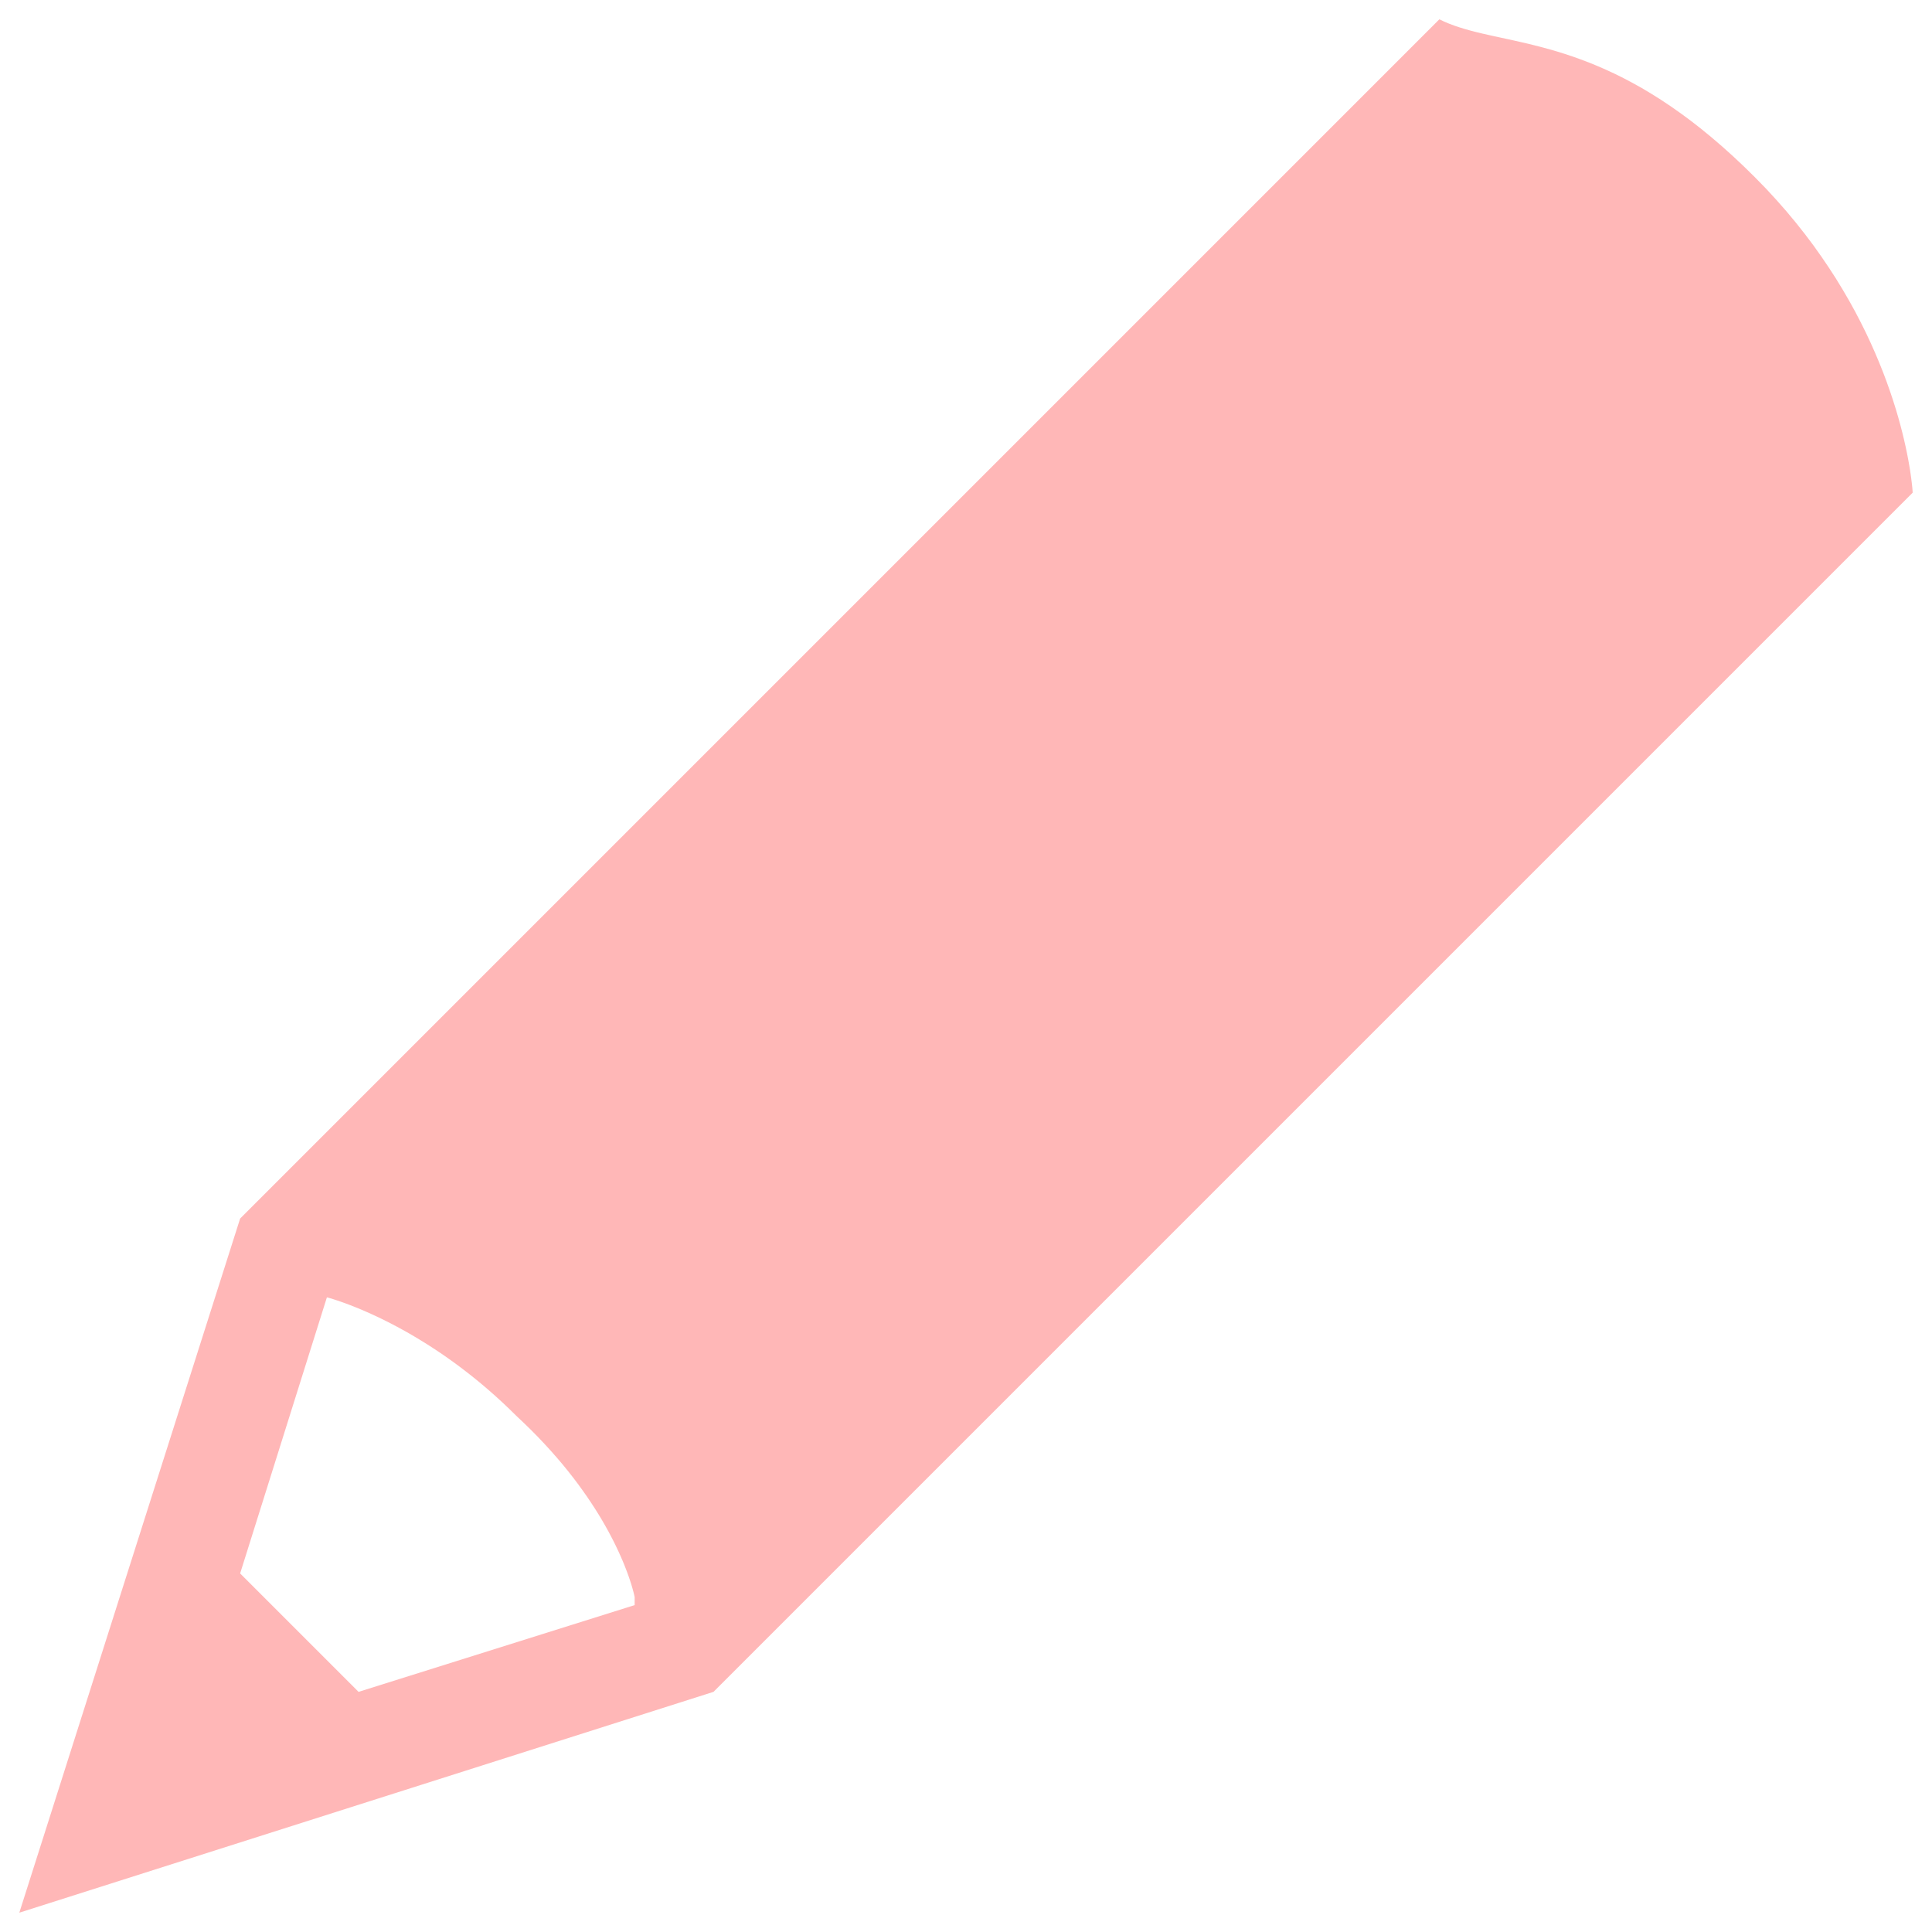 <svg xmlns="http://www.w3.org/2000/svg" xmlns:xlink="http://www.w3.org/1999/xlink" width="640" height="640" preserveAspectRatio="xMidYMid meet" version="1.1" viewBox="0 0 640 640"><defs><path id="d2x7Ftpa6" d="M480.03 7.84L481.73 8.48L483.47 9.06L485.26 9.61L487.1 10.13L488.99 10.62L490.93 11.09L492.93 11.54L494.97 12L497.07 12.45L499.22 12.92L501.42 13.4L503.67 13.91L505.98 14.44L508.33 15.02L510.74 15.64L513.21 16.31L515.72 17.04L518.29 17.84L520.92 18.71L523.6 19.67L526.33 20.7L529.12 21.84L531.96 23.08L534.86 24.42L537.81 25.88L540.81 27.47L543.88 29.18L547 31.04L550.17 33.03L553.4 35.18L556.69 37.49L560.04 39.96L563.44 42.61L566.9 45.44L570.41 48.45L573.99 51.66L577.62 55.07L581.31 58.69L584.95 62.42L588.41 66.17L591.71 69.92L594.84 73.68L597.82 77.44L600.64 81.18L603.3 84.92L605.82 88.63L608.2 92.31L610.43 95.97L612.54 99.59L614.51 103.16L616.35 106.69L618.08 110.17L619.68 113.58L621.17 116.93L622.55 120.21L623.83 123.41L625 126.53L626.08 129.57L627.06 132.51L627.96 135.35L628.77 138.09L629.5 140.72L630.15 143.23L630.73 145.62L631.24 147.88L631.69 150.01L632.08 152L632.41 153.85L632.7 155.55L632.93 157.1L633.12 158.48L633.27 159.7L633.39 160.75L633.48 161.61L633.54 162.3L633.57 162.8L633.59 163.1L633.6 163.2L236.35 560.45L6.4 633.6L79.55 403.65L476.8 6.4L478.39 7.15L480.03 7.84ZM118.78 560.45L210.24 531.71L210.24 529.09L210.23 529.03L210.2 528.88L210.14 528.61L210.06 528.25L209.95 527.79L209.81 527.24L209.63 526.59L209.42 525.85L209.18 525.02L208.89 524.11L208.56 523.11L208.19 522.03L207.77 520.88L207.3 519.65L206.79 518.34L206.22 516.97L205.59 515.52L204.91 514.01L204.17 512.44L203.37 510.8L202.5 509.11L201.57 507.35L200.57 505.55L199.5 503.69L198.36 501.79L197.14 499.84L195.84 497.84L194.47 495.8L193.01 493.73L191.48 491.61L189.85 489.46L188.14 487.28L186.34 485.07L184.44 482.84L182.45 480.58L180.36 478.3L178.18 475.99L175.89 473.67L173.5 471.34L171.01 468.99L168.66 466.68L166.31 464.46L163.97 462.33L161.63 460.27L159.31 458.3L157 456.41L154.71 454.6L152.44 452.87L150.2 451.21L147.98 449.63L145.79 448.12L143.63 446.69L141.51 445.32L139.42 444.03L137.38 442.8L135.38 441.63L133.43 440.54L131.53 439.5L129.68 438.53L127.89 437.62L126.15 436.76L124.48 435.97L122.87 435.22L121.33 434.54L119.86 433.9L118.47 433.32L117.15 432.79L115.91 432.31L114.75 431.87L113.68 431.48L112.69 431.13L111.8 430.83L111 430.57L110.3 430.34L109.7 430.16L109.2 430.01L108.8 429.9L108.52 429.82L108.35 429.78L108.29 429.76L79.55 521.22L118.78 560.45Z"/></defs><g><g><g><use fill="#ffb7b7" fill-opacity="1" opacity="1" xlink:href="#d2x7Ftpa6"/><g><use fill-opacity="0" stroke="#000" stroke-opacity="0" stroke-width="1" opacity="1" xlink:href="#d2x7Ftpa6"/></g></g></g></g></svg>